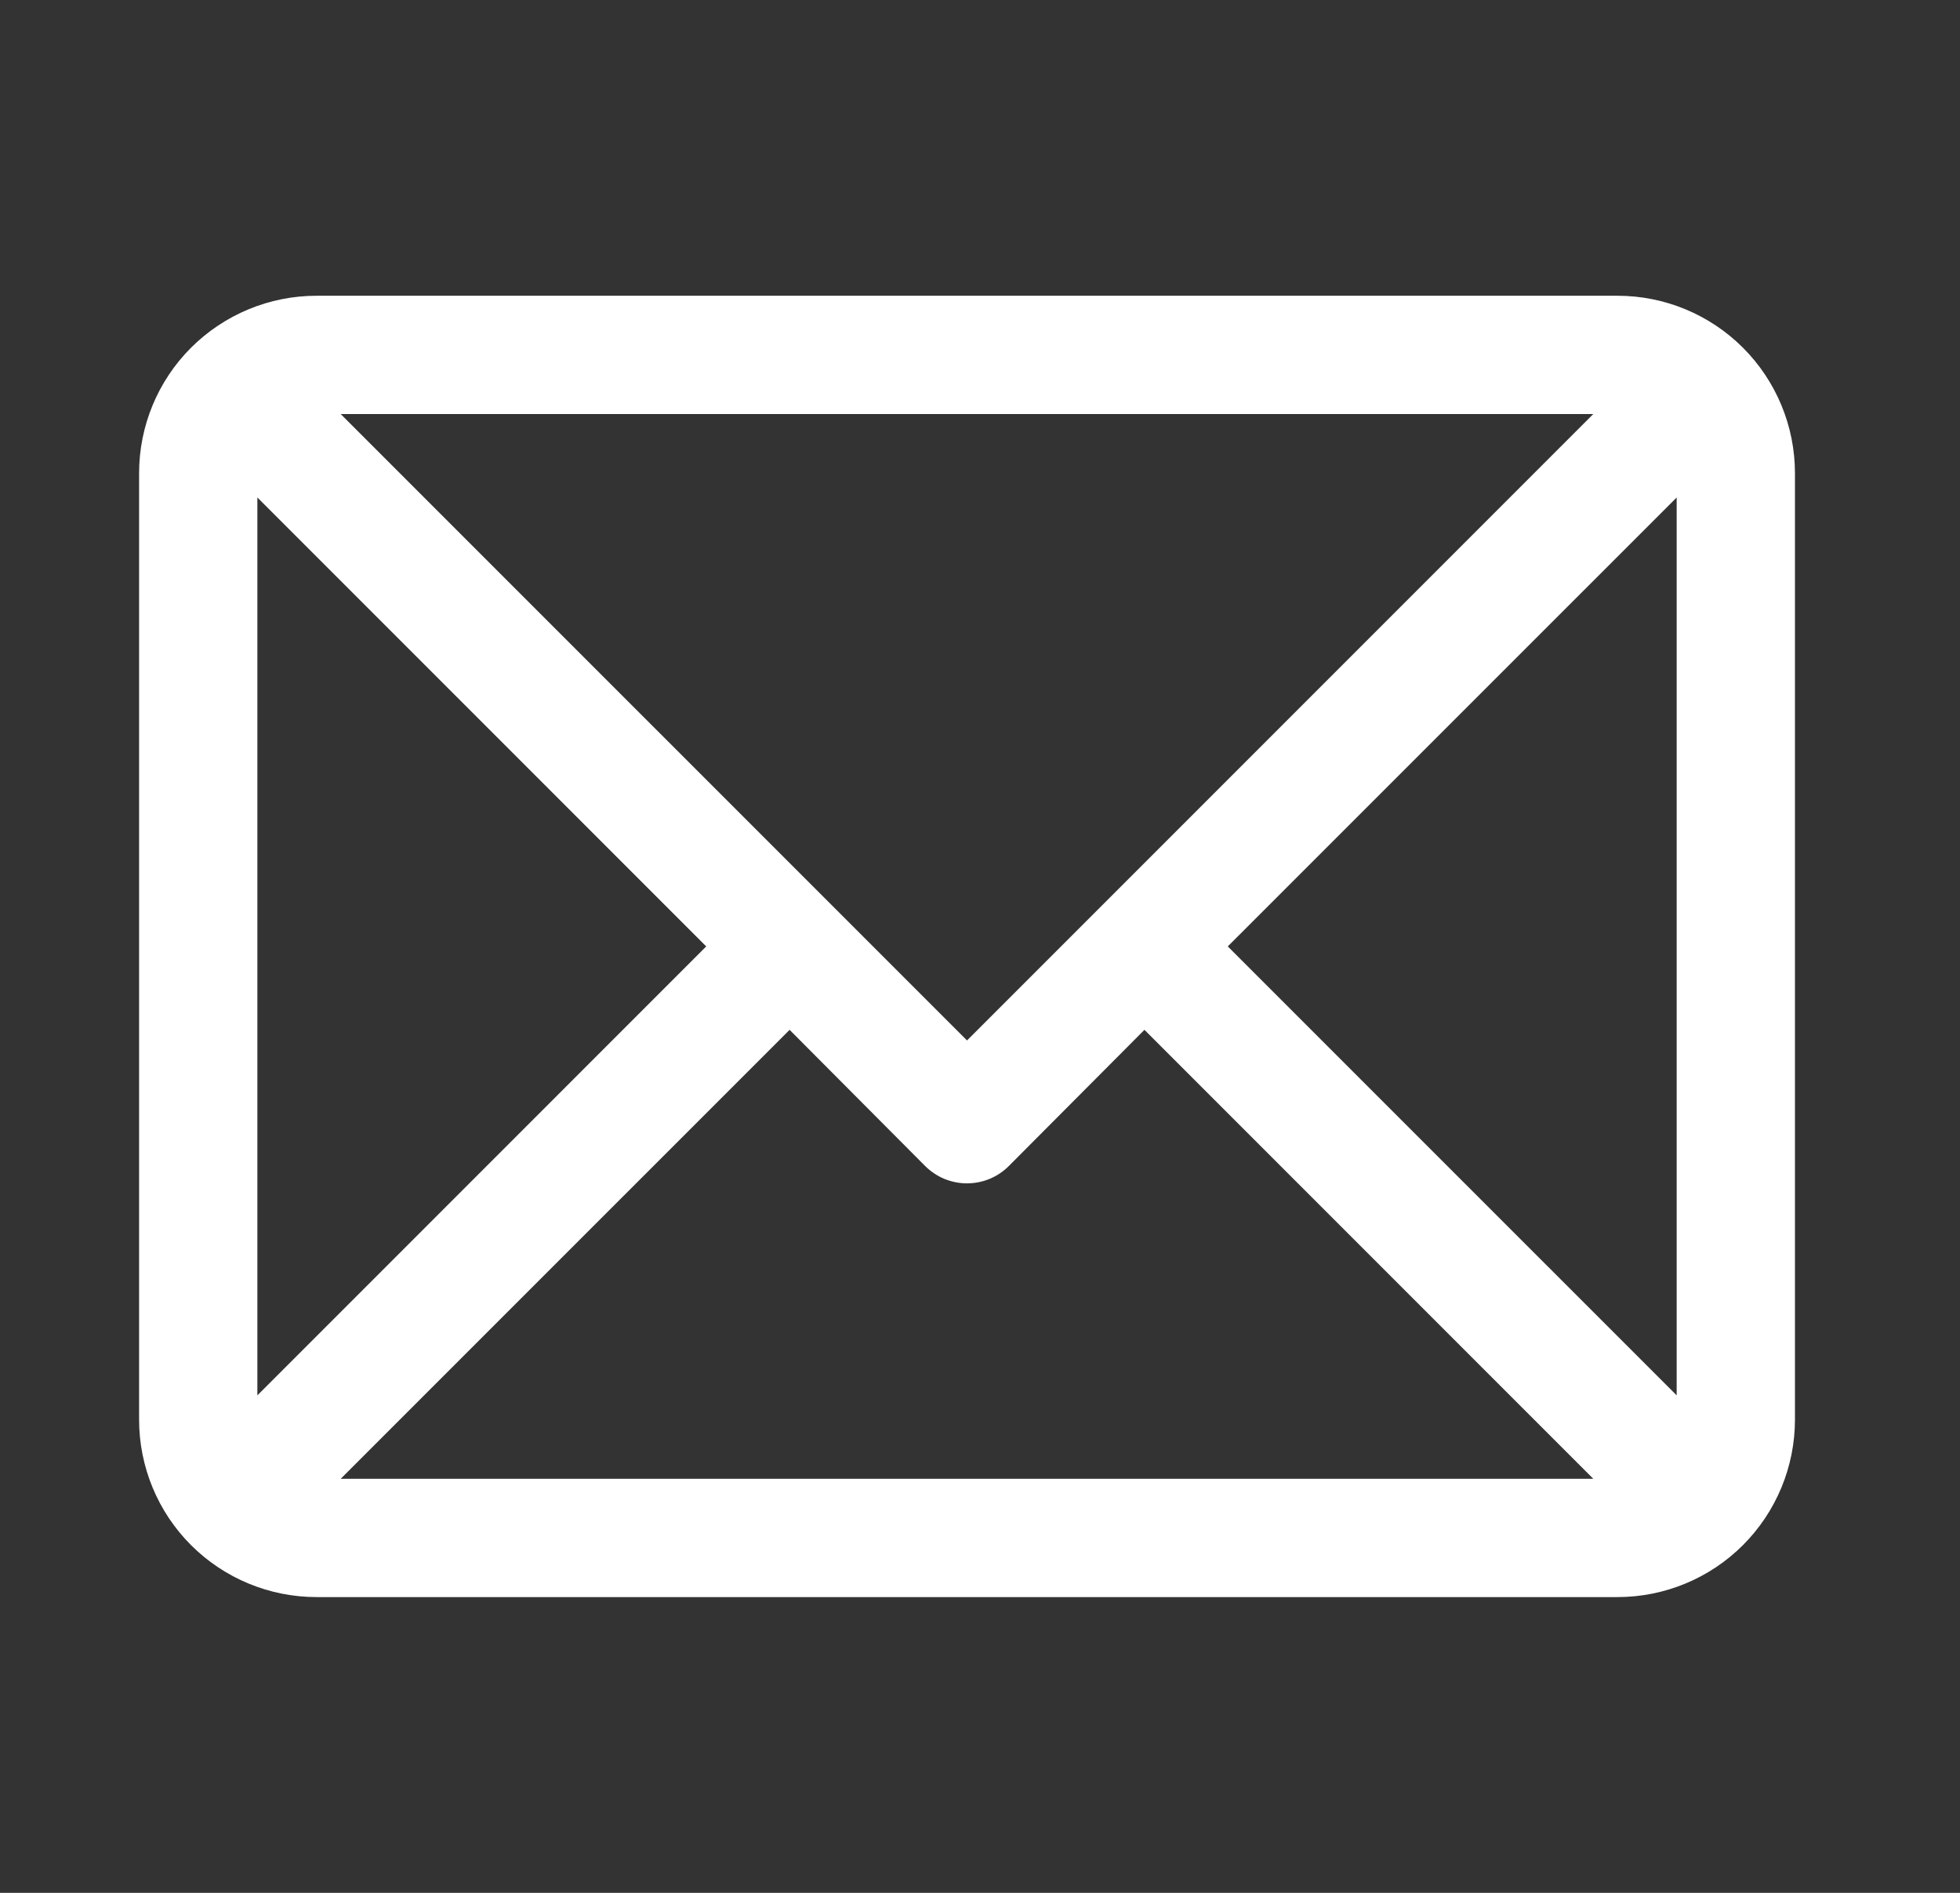 <svg width="29" height="28" viewBox="0 0 29 28" fill="none" xmlns="http://www.w3.org/2000/svg">
<rect x="0" y="0" width="29" height="28" fill="#333333" stroke="none"/>
<path d="M23.933 4.375H4.683C3.986 4.375 3.319 4.652 2.826 5.144C2.334 5.636 2.058 6.304 2.058 7V21C2.058 21.696 2.334 22.364 2.826 22.856C3.319 23.348 3.986 23.625 4.683 23.625H23.933C24.629 23.625 25.297 23.348 25.789 22.856C26.281 22.364 26.558 21.696 26.558 21V7C26.558 6.304 26.281 5.636 25.789 5.144C25.297 4.652 24.629 4.375 23.933 4.375ZM14.308 15.391L5.041 6.125H23.574L14.308 15.391ZM10.449 14L3.808 20.641V7.359L10.449 14ZM11.683 15.234L13.686 17.246C13.768 17.328 13.864 17.393 13.971 17.438C14.078 17.482 14.192 17.505 14.308 17.505C14.423 17.505 14.537 17.482 14.644 17.438C14.751 17.393 14.848 17.328 14.929 17.246L16.933 15.234L23.574 21.875H5.041L11.683 15.234ZM18.166 14L24.808 7.359V20.641L18.166 14Z" fill="white"/>
</svg>
